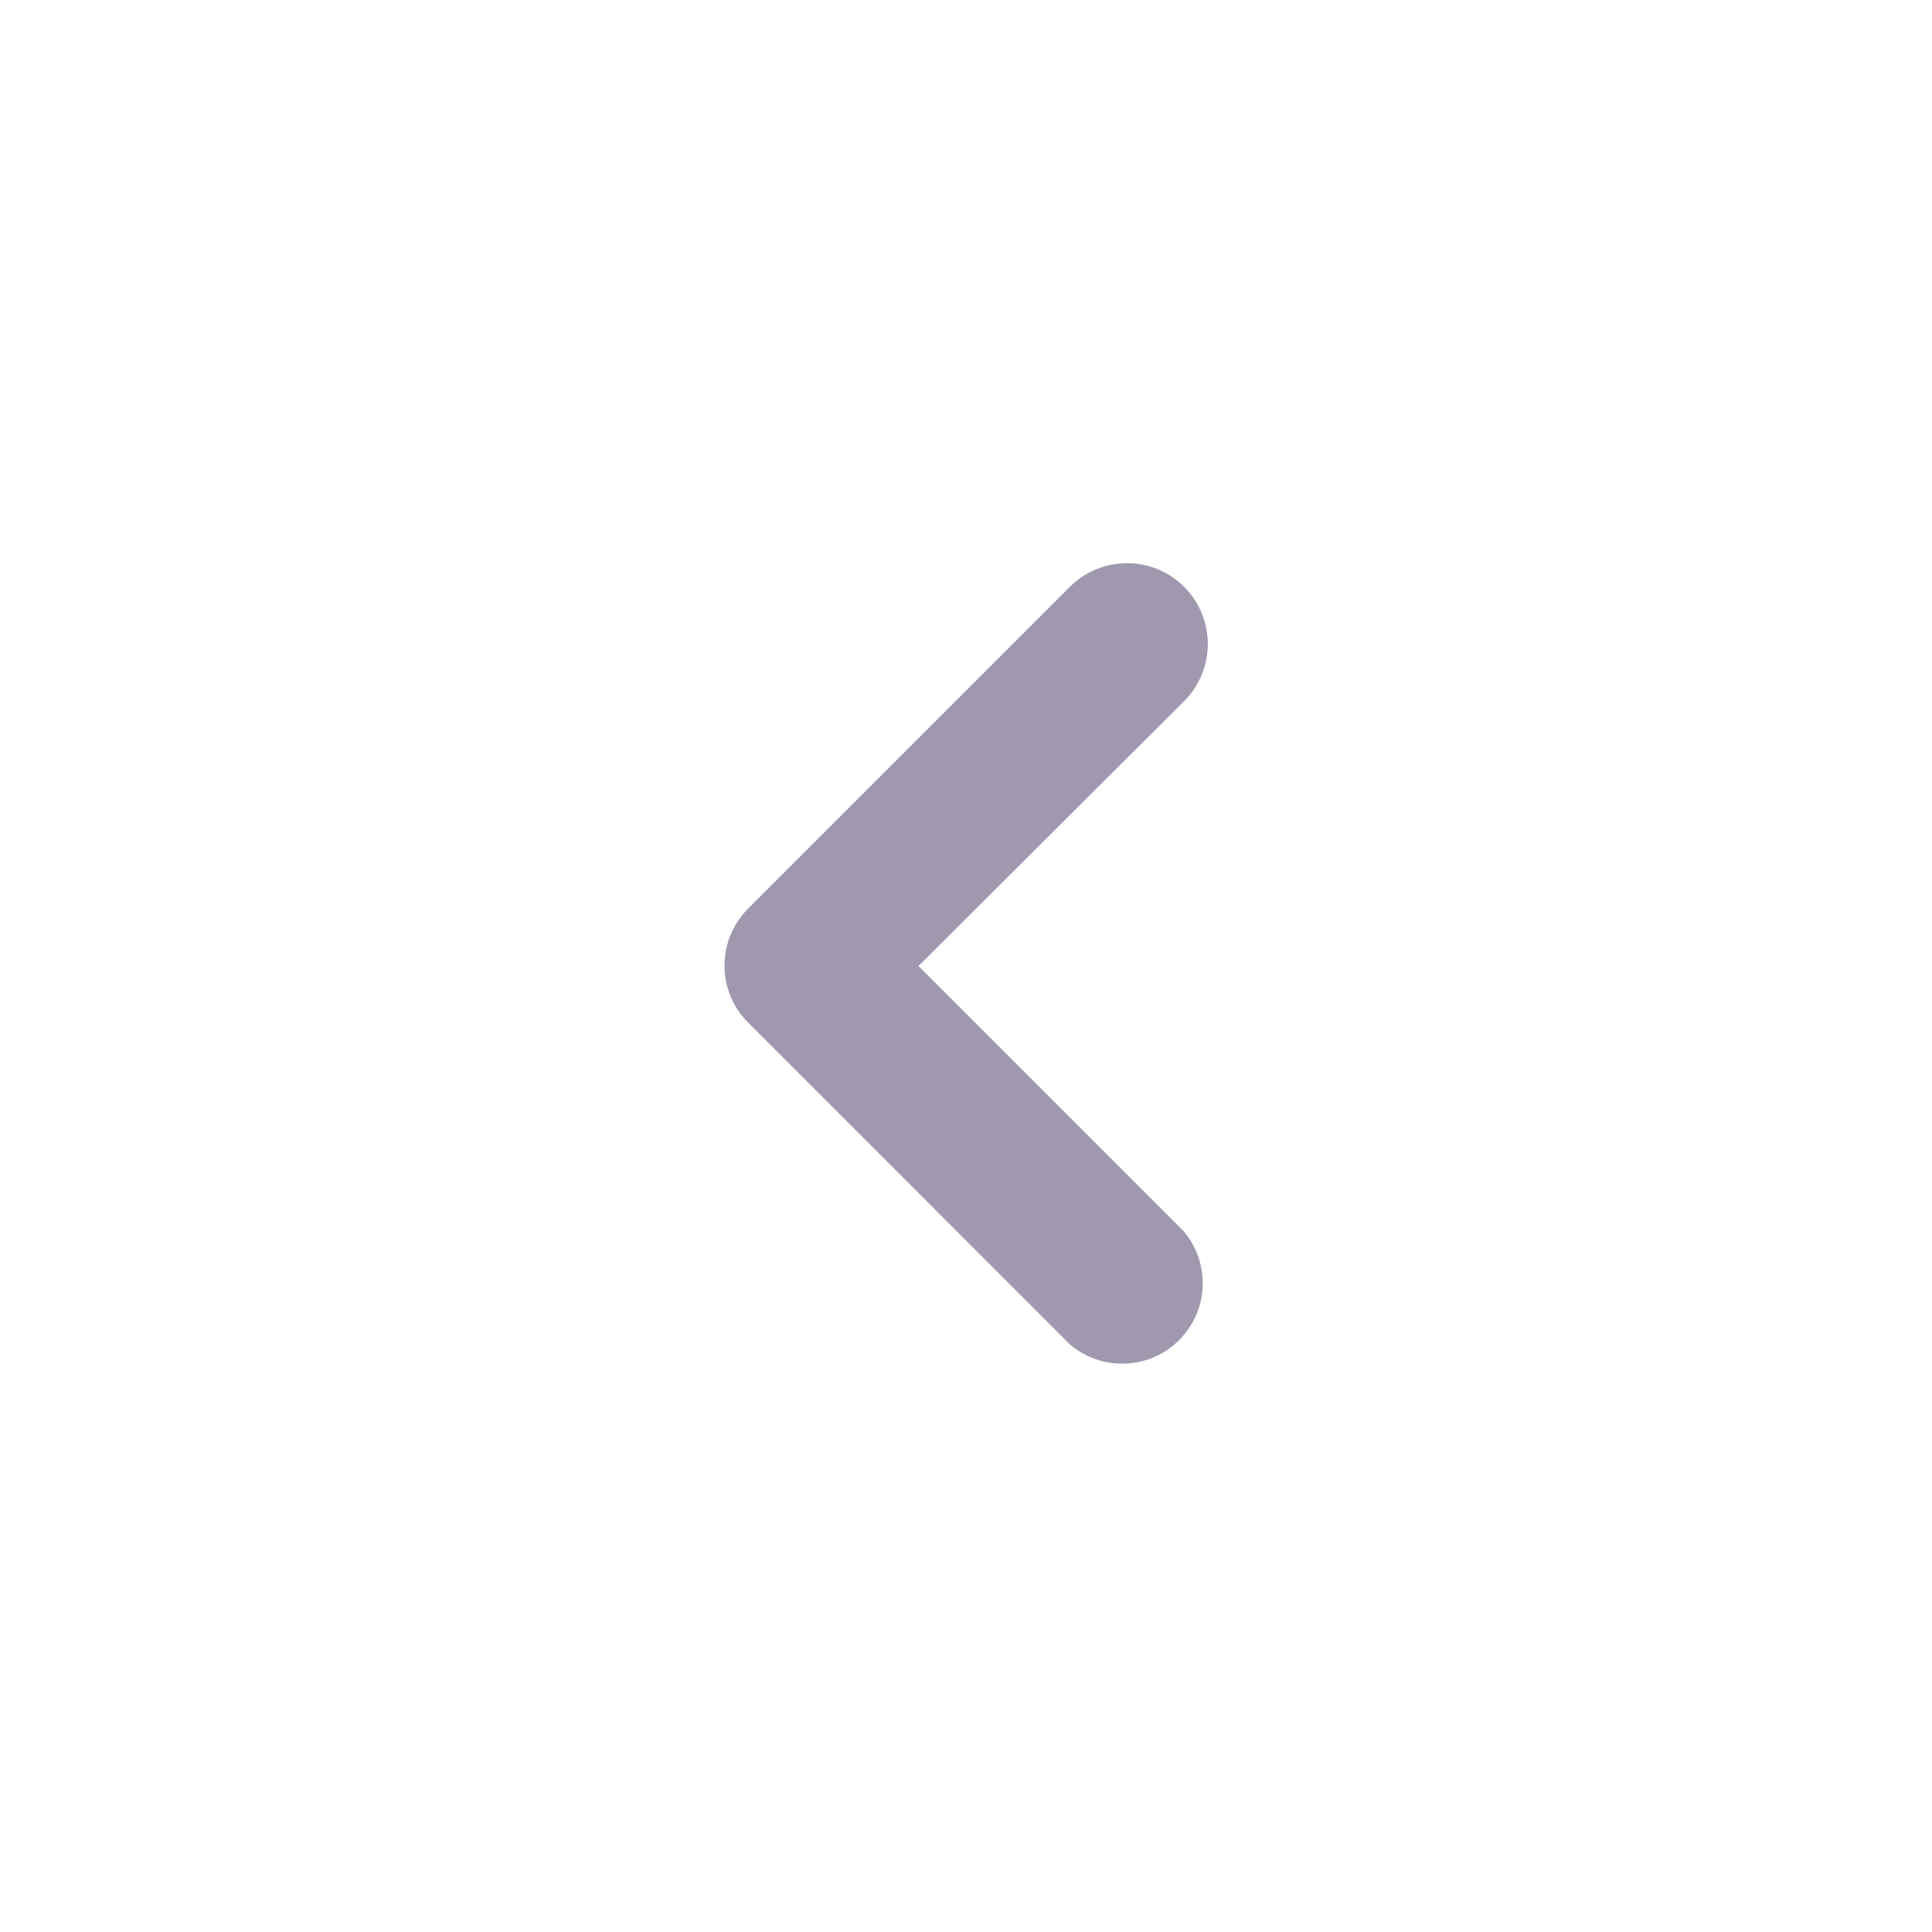 <svg width="32" height="32" viewBox="0 0 32 32" fill="none" xmlns="http://www.w3.org/2000/svg">
<path d="M12 16C11.999 15.825 12.033 15.651 12.099 15.488C12.165 15.326 12.263 15.178 12.387 15.053L17.72 9.72C17.971 9.469 18.311 9.328 18.667 9.328C19.022 9.328 19.362 9.469 19.613 9.72C19.864 9.971 20.005 10.312 20.005 10.667C20.005 11.022 19.864 11.362 19.613 11.613L15.213 16L19.6 20.387C19.818 20.642 19.933 20.97 19.92 21.305C19.907 21.641 19.767 21.959 19.53 22.197C19.293 22.434 18.974 22.573 18.639 22.586C18.303 22.599 17.975 22.485 17.72 22.267L12.387 16.933C12.14 16.685 12.001 16.35 12 16Z" fill="#A098AE"/>
</svg>
